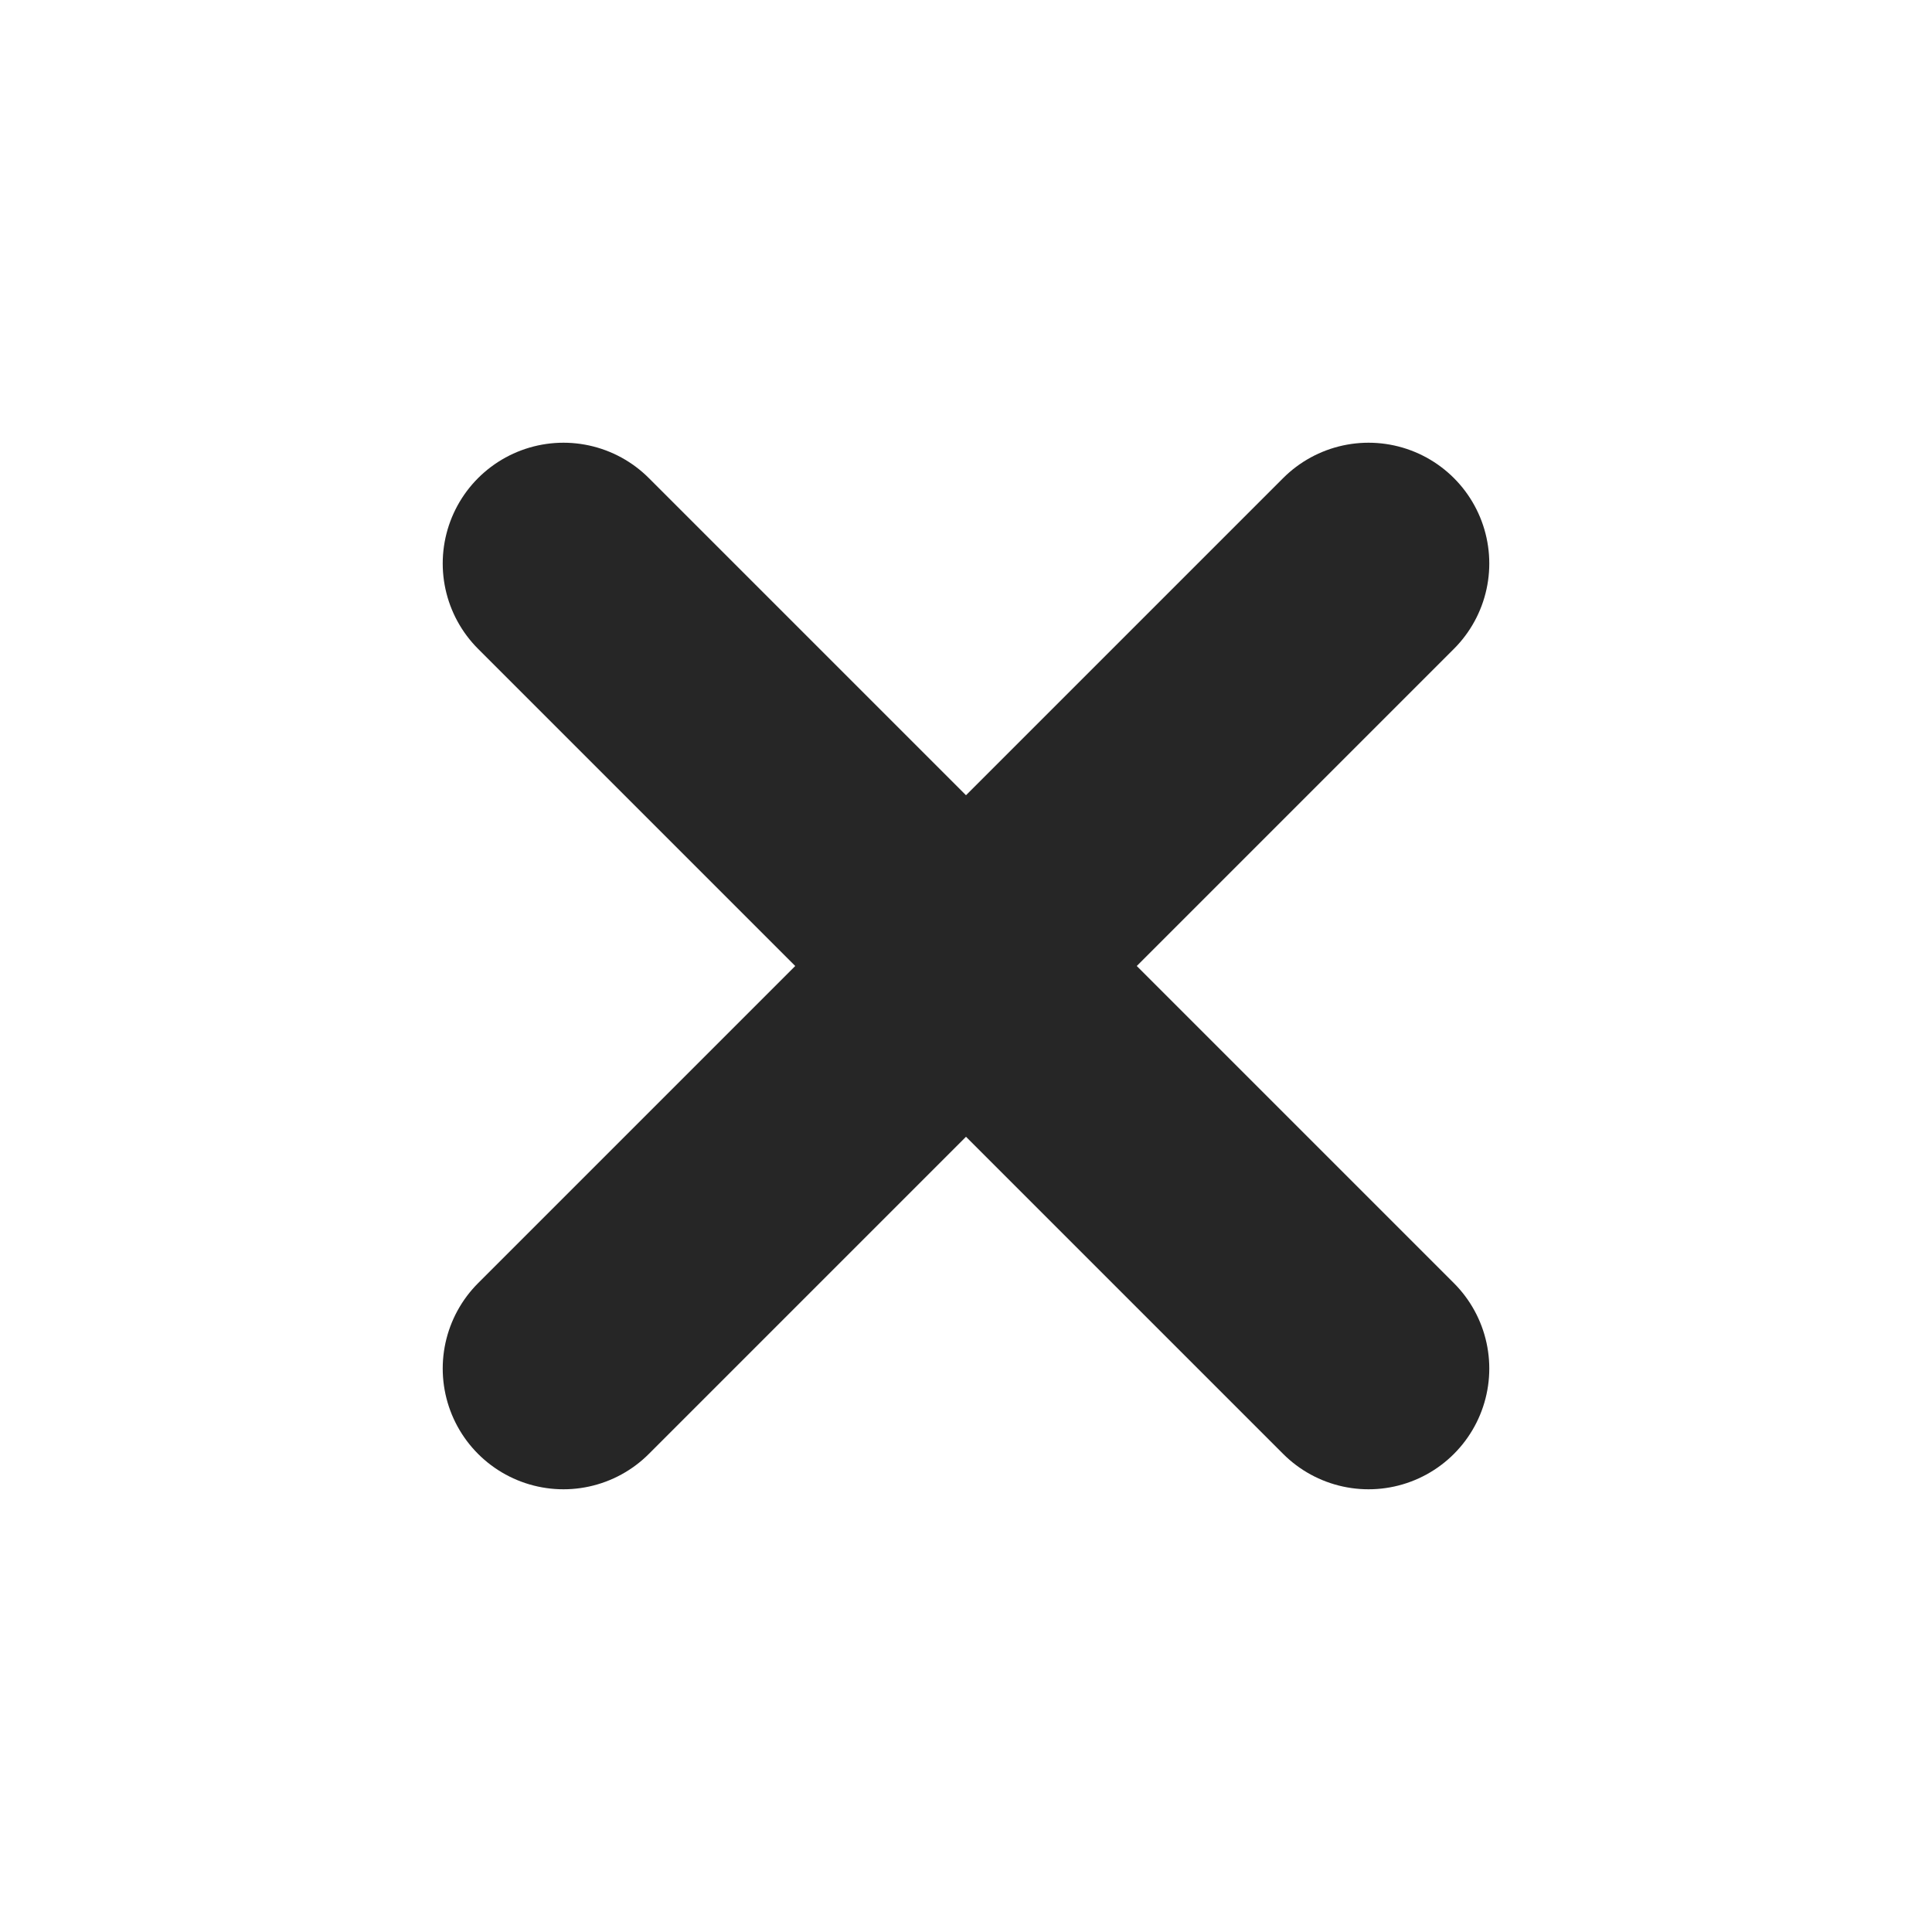 <svg width="20" height="20" fill="none" xmlns="http://www.w3.org/2000/svg"><path d="M5.833 5.833l8.334 8.334m-8.334 0l8.334-8.334" stroke="#262626" stroke-width="2.5" stroke-linecap="round" stroke-linejoin="round"/></svg>